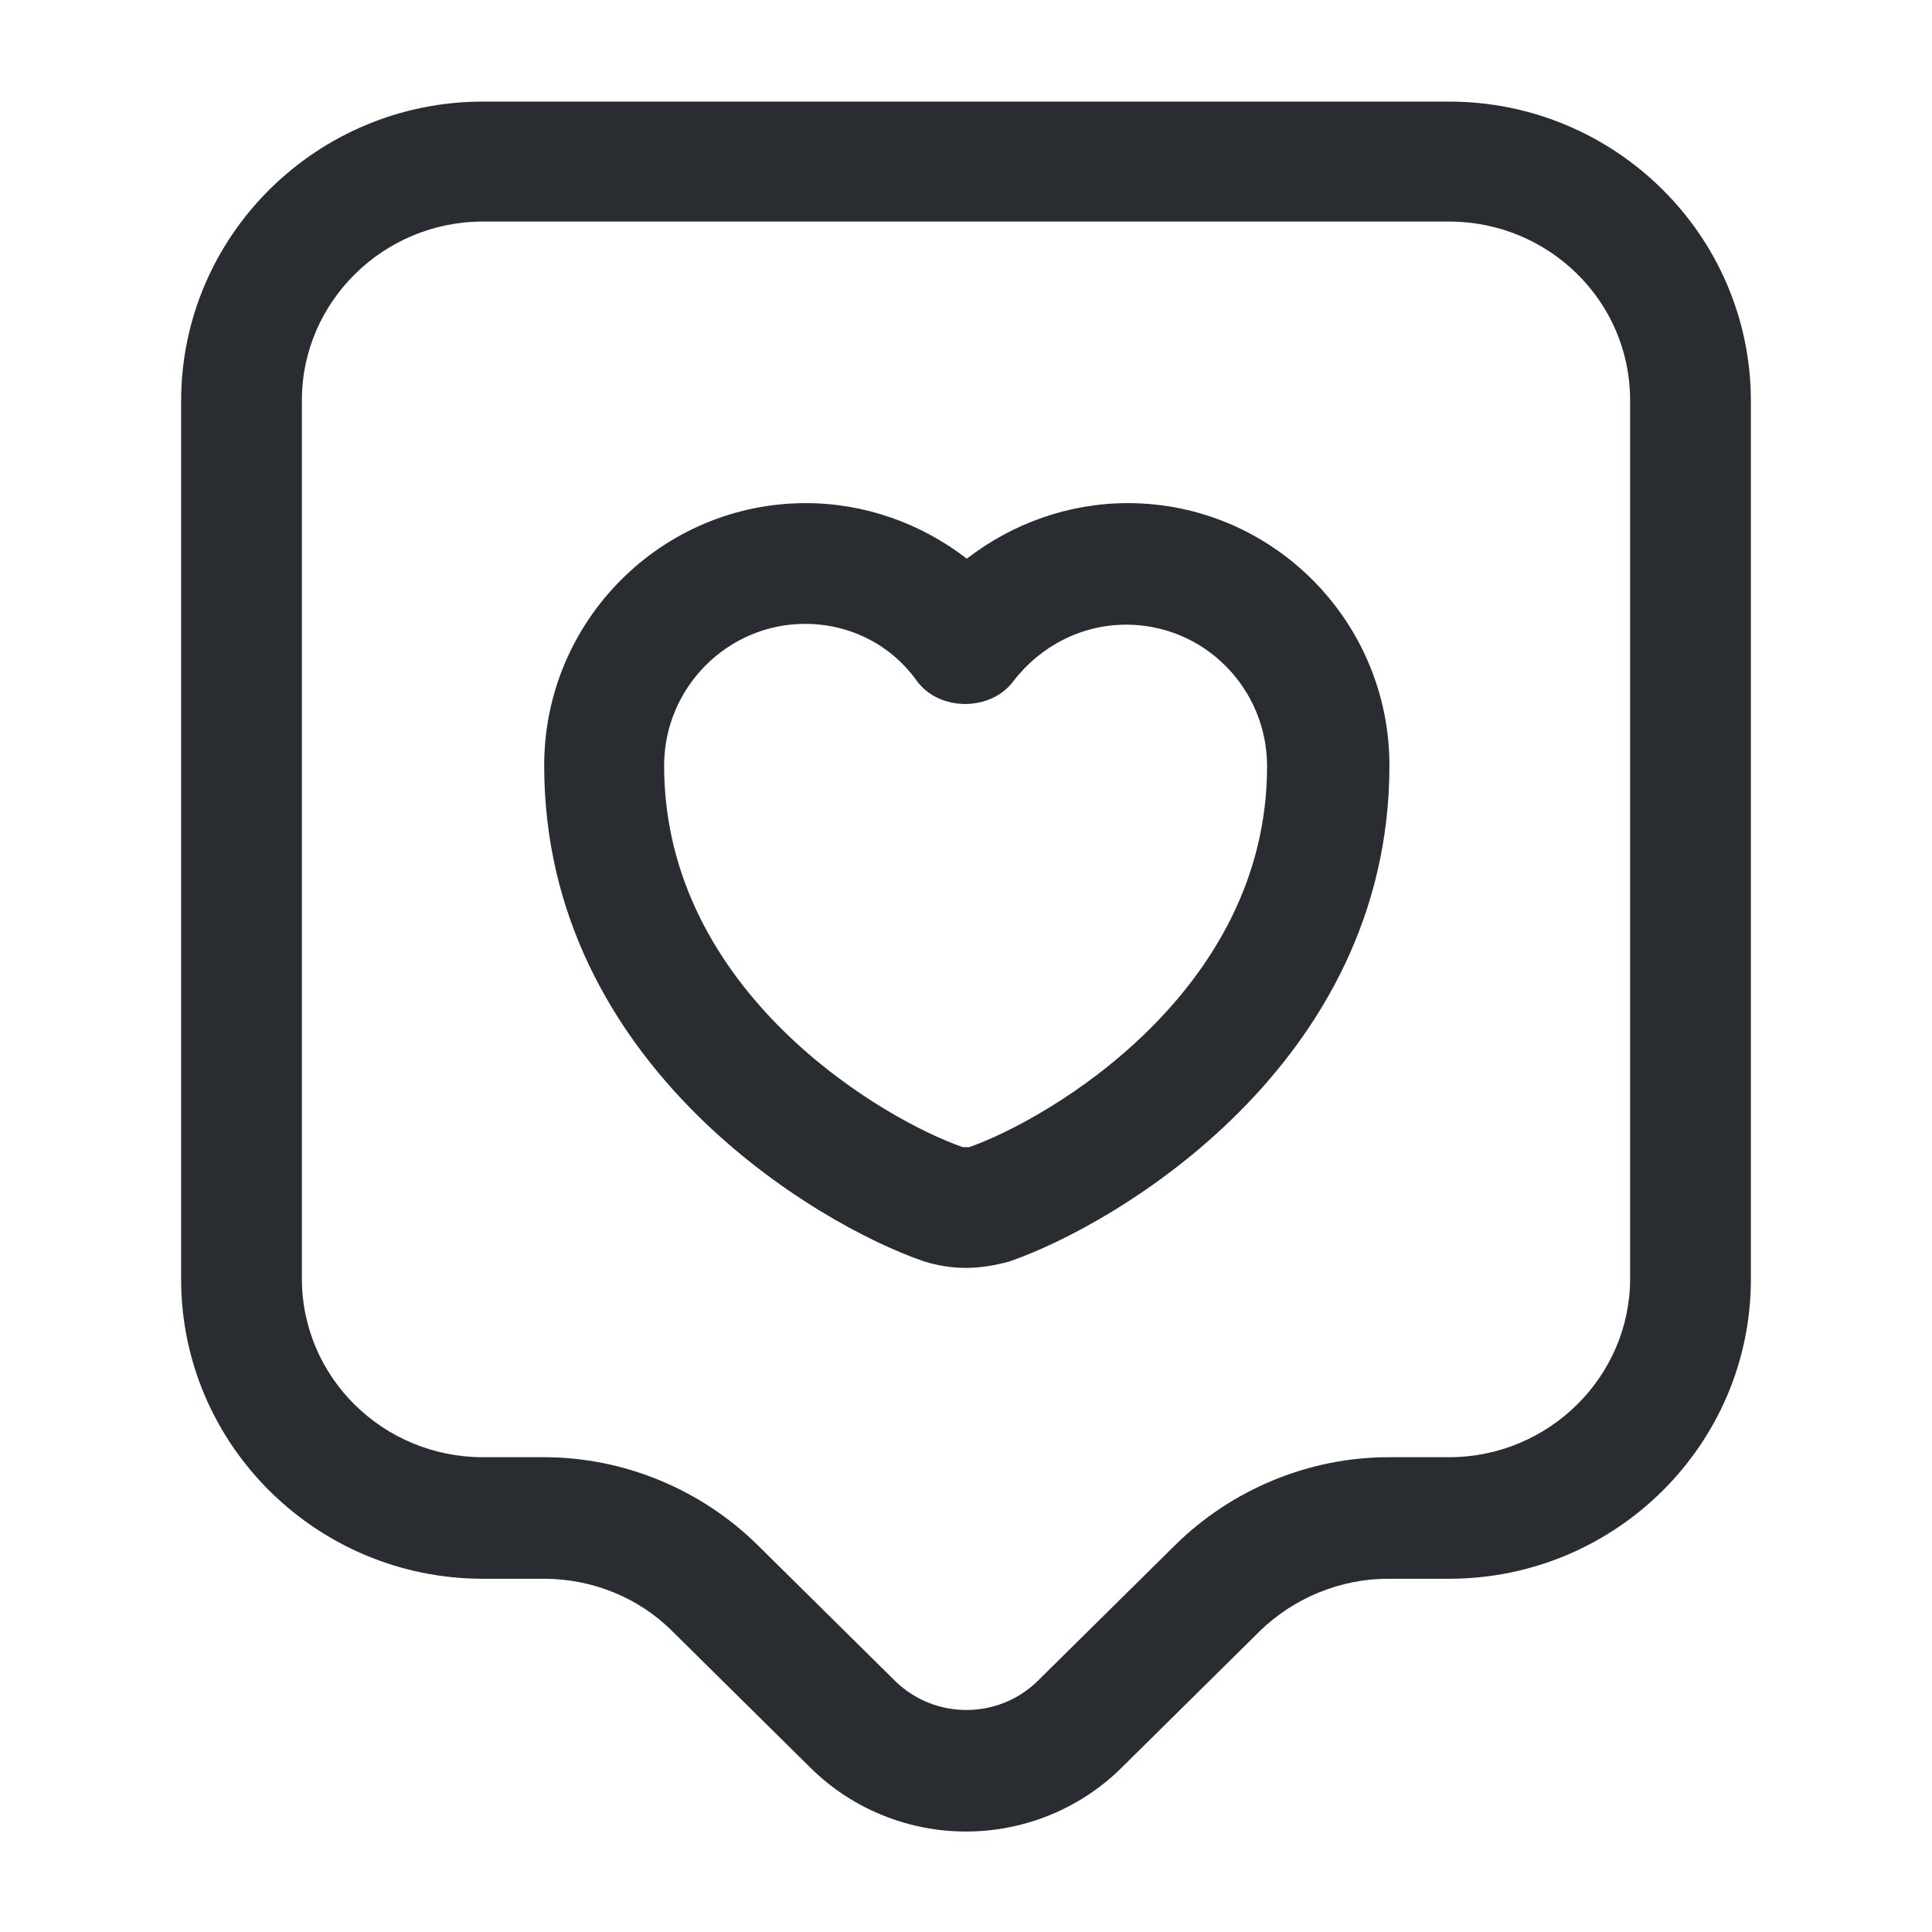 <svg width="24" height="24" viewBox="0 0 24 24" fill="none" xmlns="http://www.w3.org/2000/svg">
<path d="M12 22.752C11.3 22.752 10.59 22.482 10.06 21.952L8.35 20.262C7.93 19.842 7.35 19.612 6.76 19.612H6C3.93 19.612 2.25 17.942 2.25 15.892V4.982C2.25 2.932 3.93 1.262 6 1.262H18C20.07 1.262 21.75 2.932 21.75 4.982V15.892C21.75 17.942 20.07 19.612 18 19.612H17.24C16.65 19.612 16.07 19.852 15.65 20.262L13.94 21.952C13.41 22.482 12.7 22.752 12 22.752ZM6 2.752C4.76 2.752 3.75 3.752 3.75 4.972V15.882C3.75 17.112 4.76 18.102 6 18.102H6.76C7.75 18.102 8.71 18.502 9.41 19.192L11.12 20.882C11.61 21.362 12.4 21.362 12.89 20.882L14.6 19.192C15.3 18.502 16.26 18.102 17.25 18.102H18C19.24 18.102 20.25 17.102 20.25 15.882V4.972C20.25 3.742 19.24 2.752 18 2.752H6Z" fill="#292D32"/>
<path d="M12 15.75C11.82 15.75 11.64 15.72 11.48 15.67C10.16 15.22 6.76 13.23 6.76 9.51C6.76 7.71 8.22 6.25 10.01 6.25C10.74 6.25 11.44 6.5 12.01 6.94C12.58 6.5 13.28 6.25 14.01 6.25C15.8 6.25 17.26 7.71 17.26 9.51C17.26 13.23 13.85 15.22 12.54 15.67C12.36 15.72 12.18 15.75 12 15.75ZM10 7.75C9.04 7.75 8.25 8.54 8.25 9.51C8.25 12.34 11 13.92 11.96 14.25C11.97 14.25 12.01 14.25 12.04 14.25C13.01 13.91 15.74 12.33 15.74 9.52C15.74 8.55 14.96 7.76 13.99 7.76C13.44 7.76 12.93 8.02 12.59 8.46C12.31 8.84 11.67 8.84 11.39 8.46C11.07 8.01 10.56 7.75 10 7.75Z" fill="#292D32"/>
</svg>
